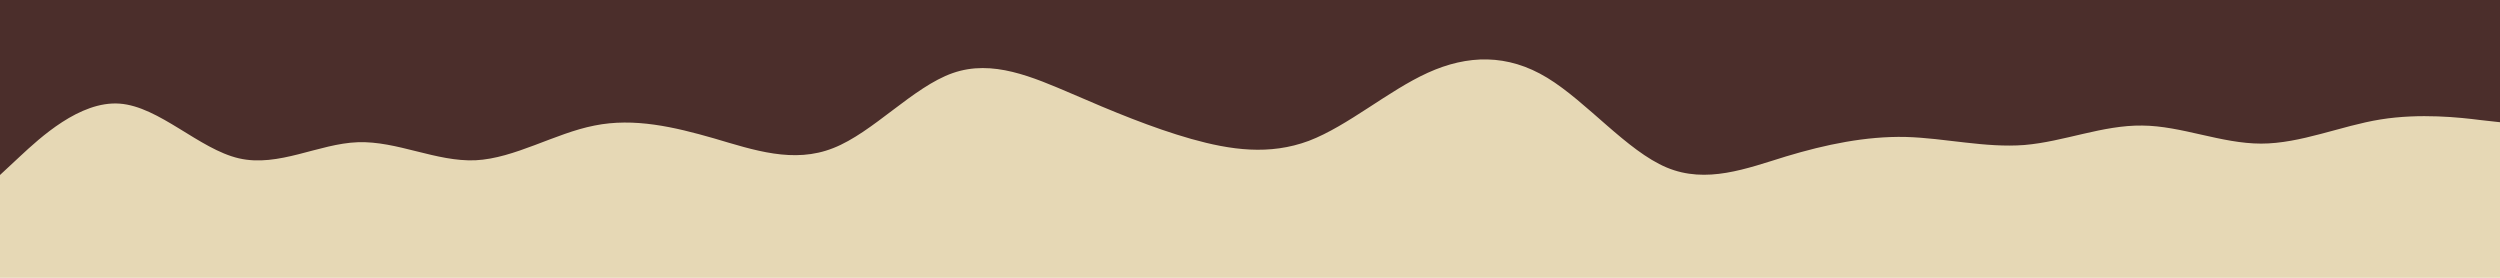 <svg id="visual" viewBox="0 0 900 100" width="900" height="100" xmlns="http://www.w3.org/2000/svg" xmlns:xlink="http://www.w3.org/1999/xlink" version="1.1"><rect x="0" y="0" width="900" height="100" fill="#e6d8b5"></rect><path d="M0 63L7.2 56.3C14.3 49.7 28.7 36.3 43 37.3C57.3 38.3 71.7 53.7 86 57C100.3 60.3 114.7 51.7 128.8 51.2C143 50.7 157 58.3 171.2 57.7C185.3 57 199.7 48 214 45.2C228.3 42.3 242.7 45.7 257 49.8C271.3 54 285.7 59 300 53.3C314.3 47.7 328.7 31.3 343 26.3C357.3 21.3 371.7 27.7 386 33.8C400.3 40 414.7 46 428.8 50C443 54 457 56 471.2 50.7C485.3 45.3 499.7 32.7 514 26.2C528.3 19.7 542.7 19.3 557 28C571.3 36.7 585.7 54.3 600 60.3C614.3 66.3 628.7 60.7 643 56.3C657.3 52 671.7 49 686 49.3C700.3 49.7 714.7 53.3 728.8 52.2C743 51 757 45 771.2 45.2C785.3 45.3 799.7 51.7 814 51.7C828.3 51.7 842.7 45.3 857 43C871.3 40.7 885.7 42.3 892.8 43.2L900 44L900 0L892.8 0C885.7 0 871.3 0 857 0C842.7 0 828.3 0 814 0C799.7 0 785.3 0 771.2 0C757 0 743 0 728.8 0C714.7 0 700.3 0 686 0C671.7 0 657.3 0 643 0C628.7 0 614.3 0 600 0C585.7 0 571.3 0 557 0C542.7 0 528.3 0 514 0C499.7 0 485.3 0 471.2 0C457 0 443 0 428.8 0C414.7 0 400.3 0 386 0C371.7 0 357.3 0 343 0C328.7 0 314.3 0 300 0C285.7 0 271.3 0 257 0C242.7 0 228.3 0 214 0C199.7 0 185.3 0 171.2 0C157 0 143 0 128.8 0C114.7 0 100.3 0 86 0C71.7 0 57.3 0 43 0C28.7 0 14.3 0 7.2 0L0 0Z" fill="#4b2e2b" stroke-linecap="round" stroke-linejoin="miter"></path></svg>